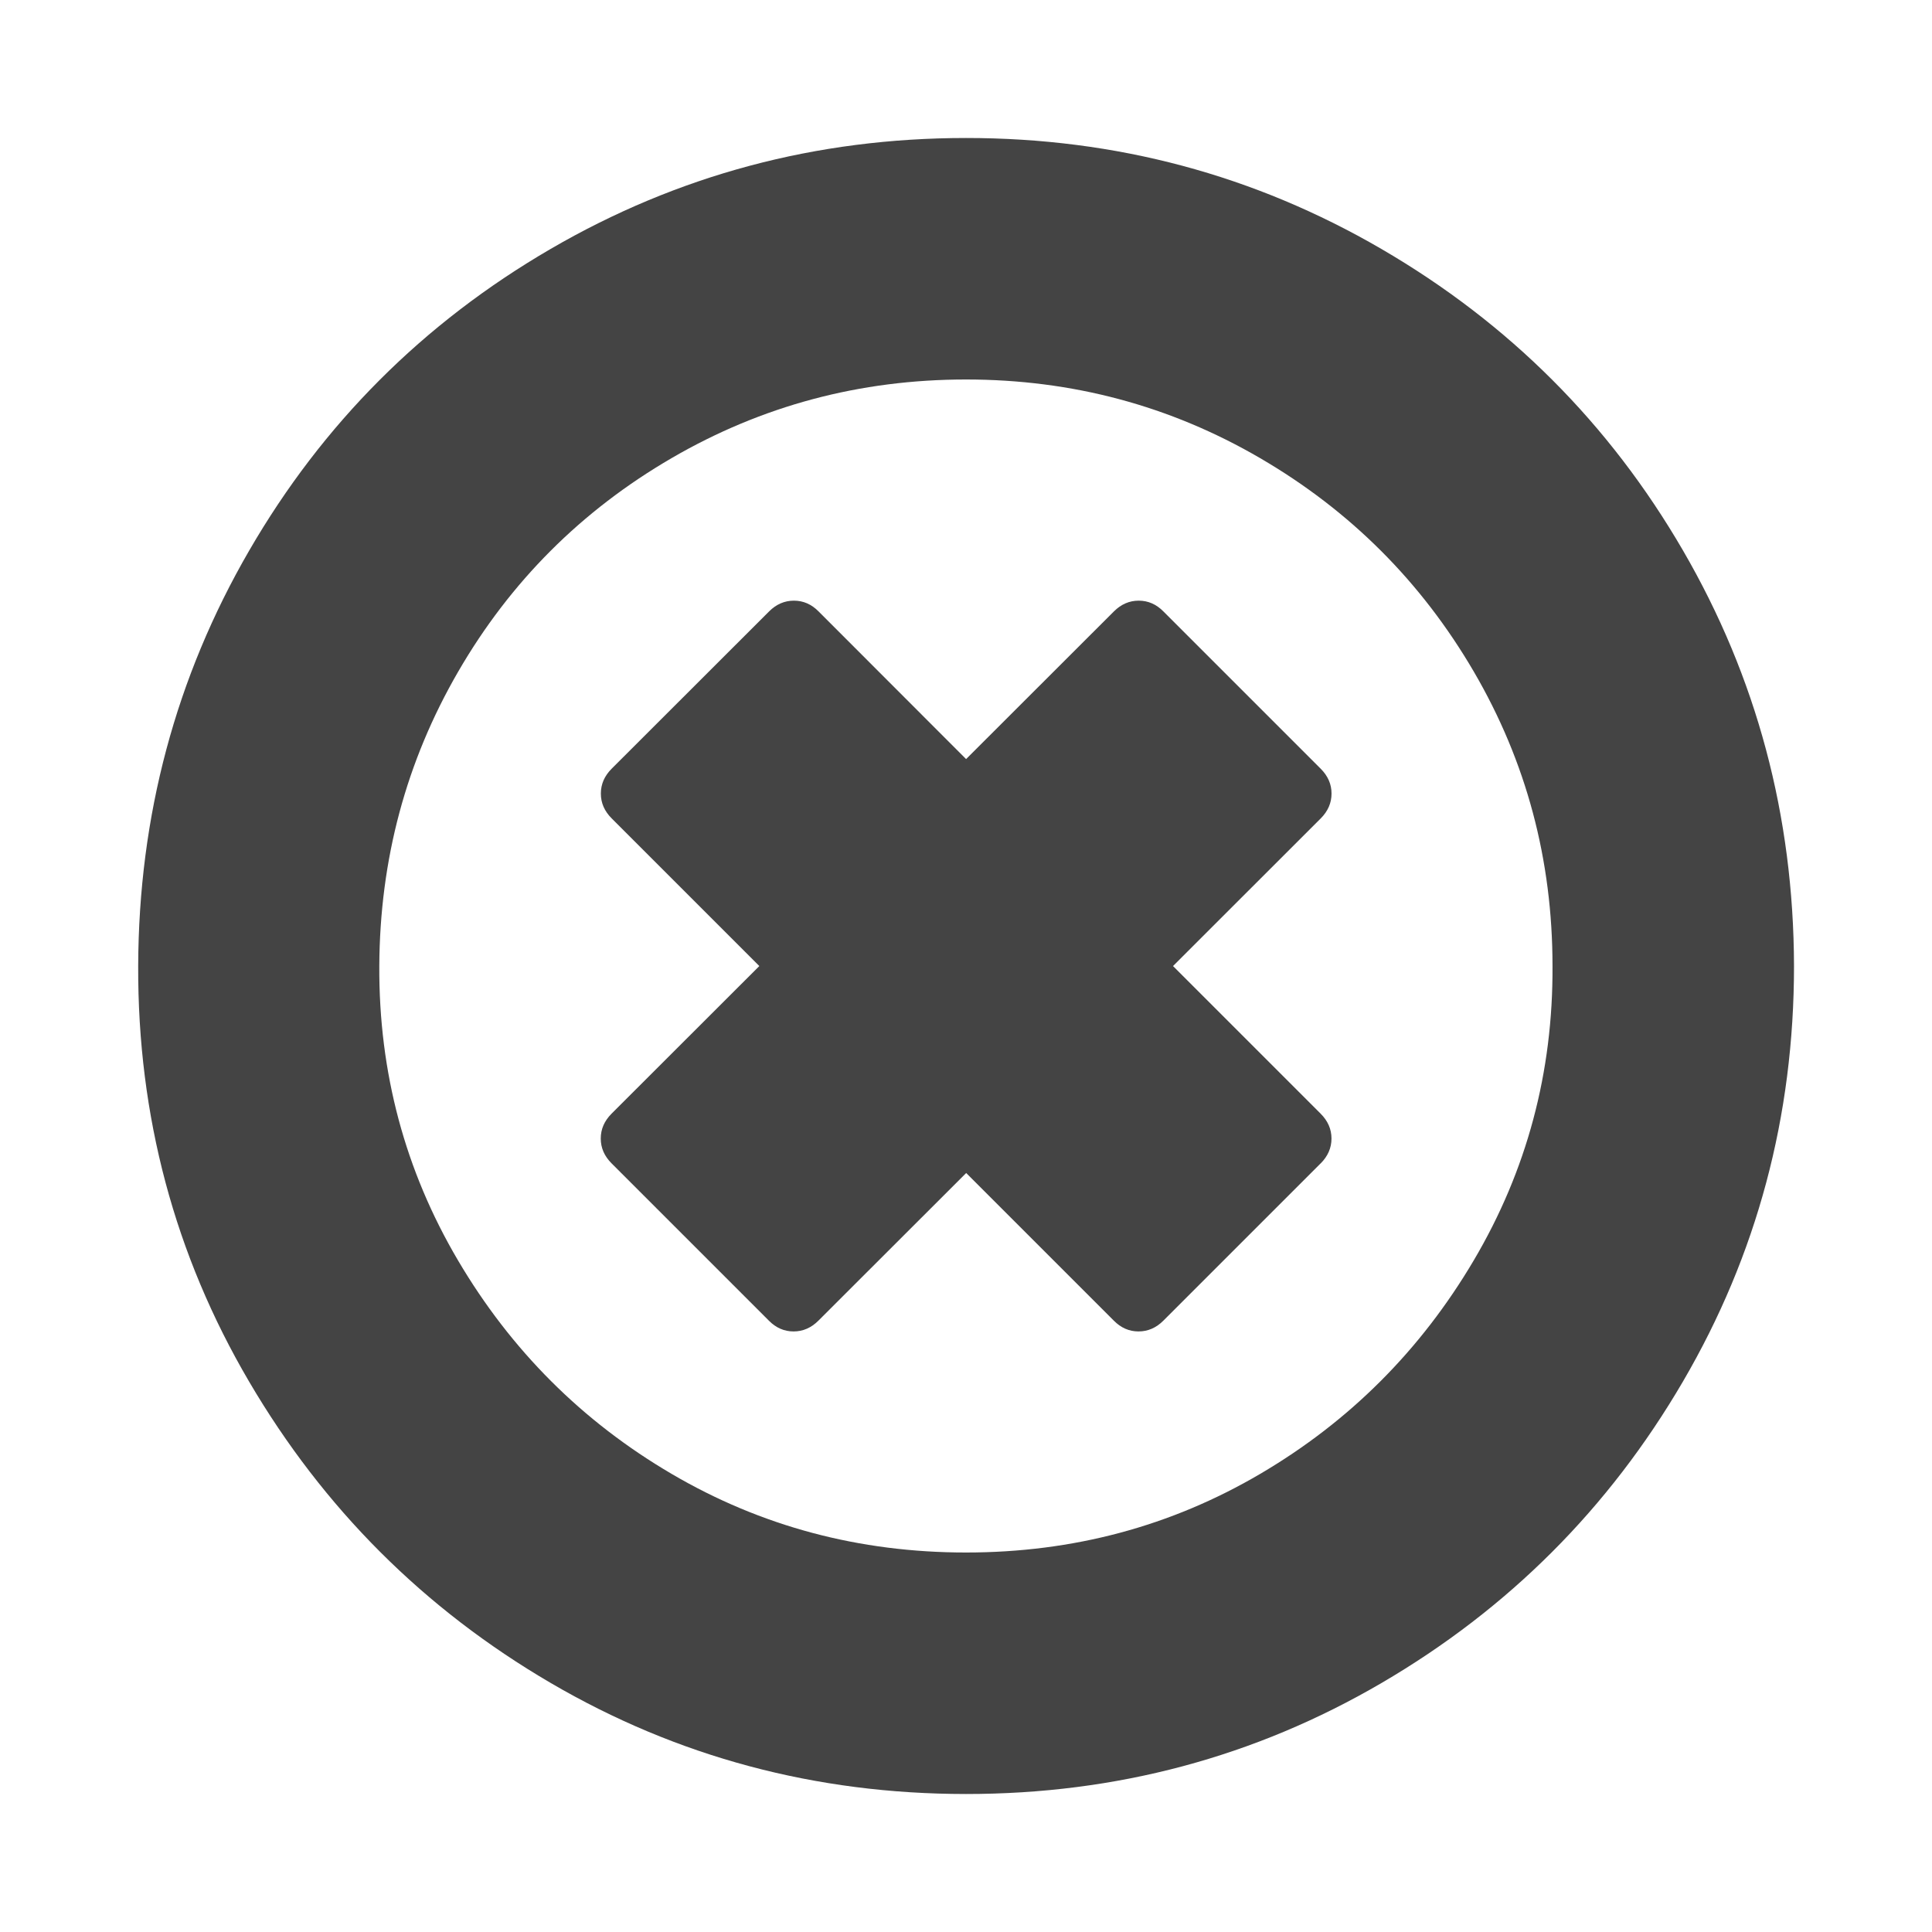 <?xml version="1.0"?><svg xmlns="http://www.w3.org/2000/svg" width="40" height="40" viewBox="0 0 40 40"><path fill="#444" d="m27.343 24.086l-3.257 3.257q-0.223 0.223-0.514 0.223t-0.511-0.223l-3.057-3.057-3.06 3.057q-0.223 0.223-0.514 0.223t-0.511-0.223l-3.257-3.257q-0.224-0.224-0.224-0.514t0.223-0.514l3.06-3.057-3.057-3.057q-0.224-0.224-0.224-0.514t0.223-0.514l3.26-3.257q0.223-0.223 0.514-0.223t0.511 0.223l3.054 3.057 3.06-3.057q0.223-0.223 0.514-0.223t0.511 0.223l3.257 3.257q0.224 0.224 0.224 0.514t-0.223 0.514l-3.059 3.057 3.057 3.057q0.224 0.224 0.224 0.514t-0.223 0.514z m4.8-4.086q0-3.303-1.629-6.094t-4.423-4.42-6.091-1.629-6.097 1.629-4.417 4.42-1.633 6.094 1.629 6.094 4.421 4.42 6.097 1.629 6.093-1.629 4.42-4.42 1.63-6.094z m5 0q0 4.666-2.3 8.604t-6.237 6.239-8.606 2.3-8.6-2.3-6.243-6.239-2.296-8.604 2.3-8.604 6.234-6.239 8.604-2.3 8.606 2.3 6.239 6.239 2.299 8.604z"></path></svg>